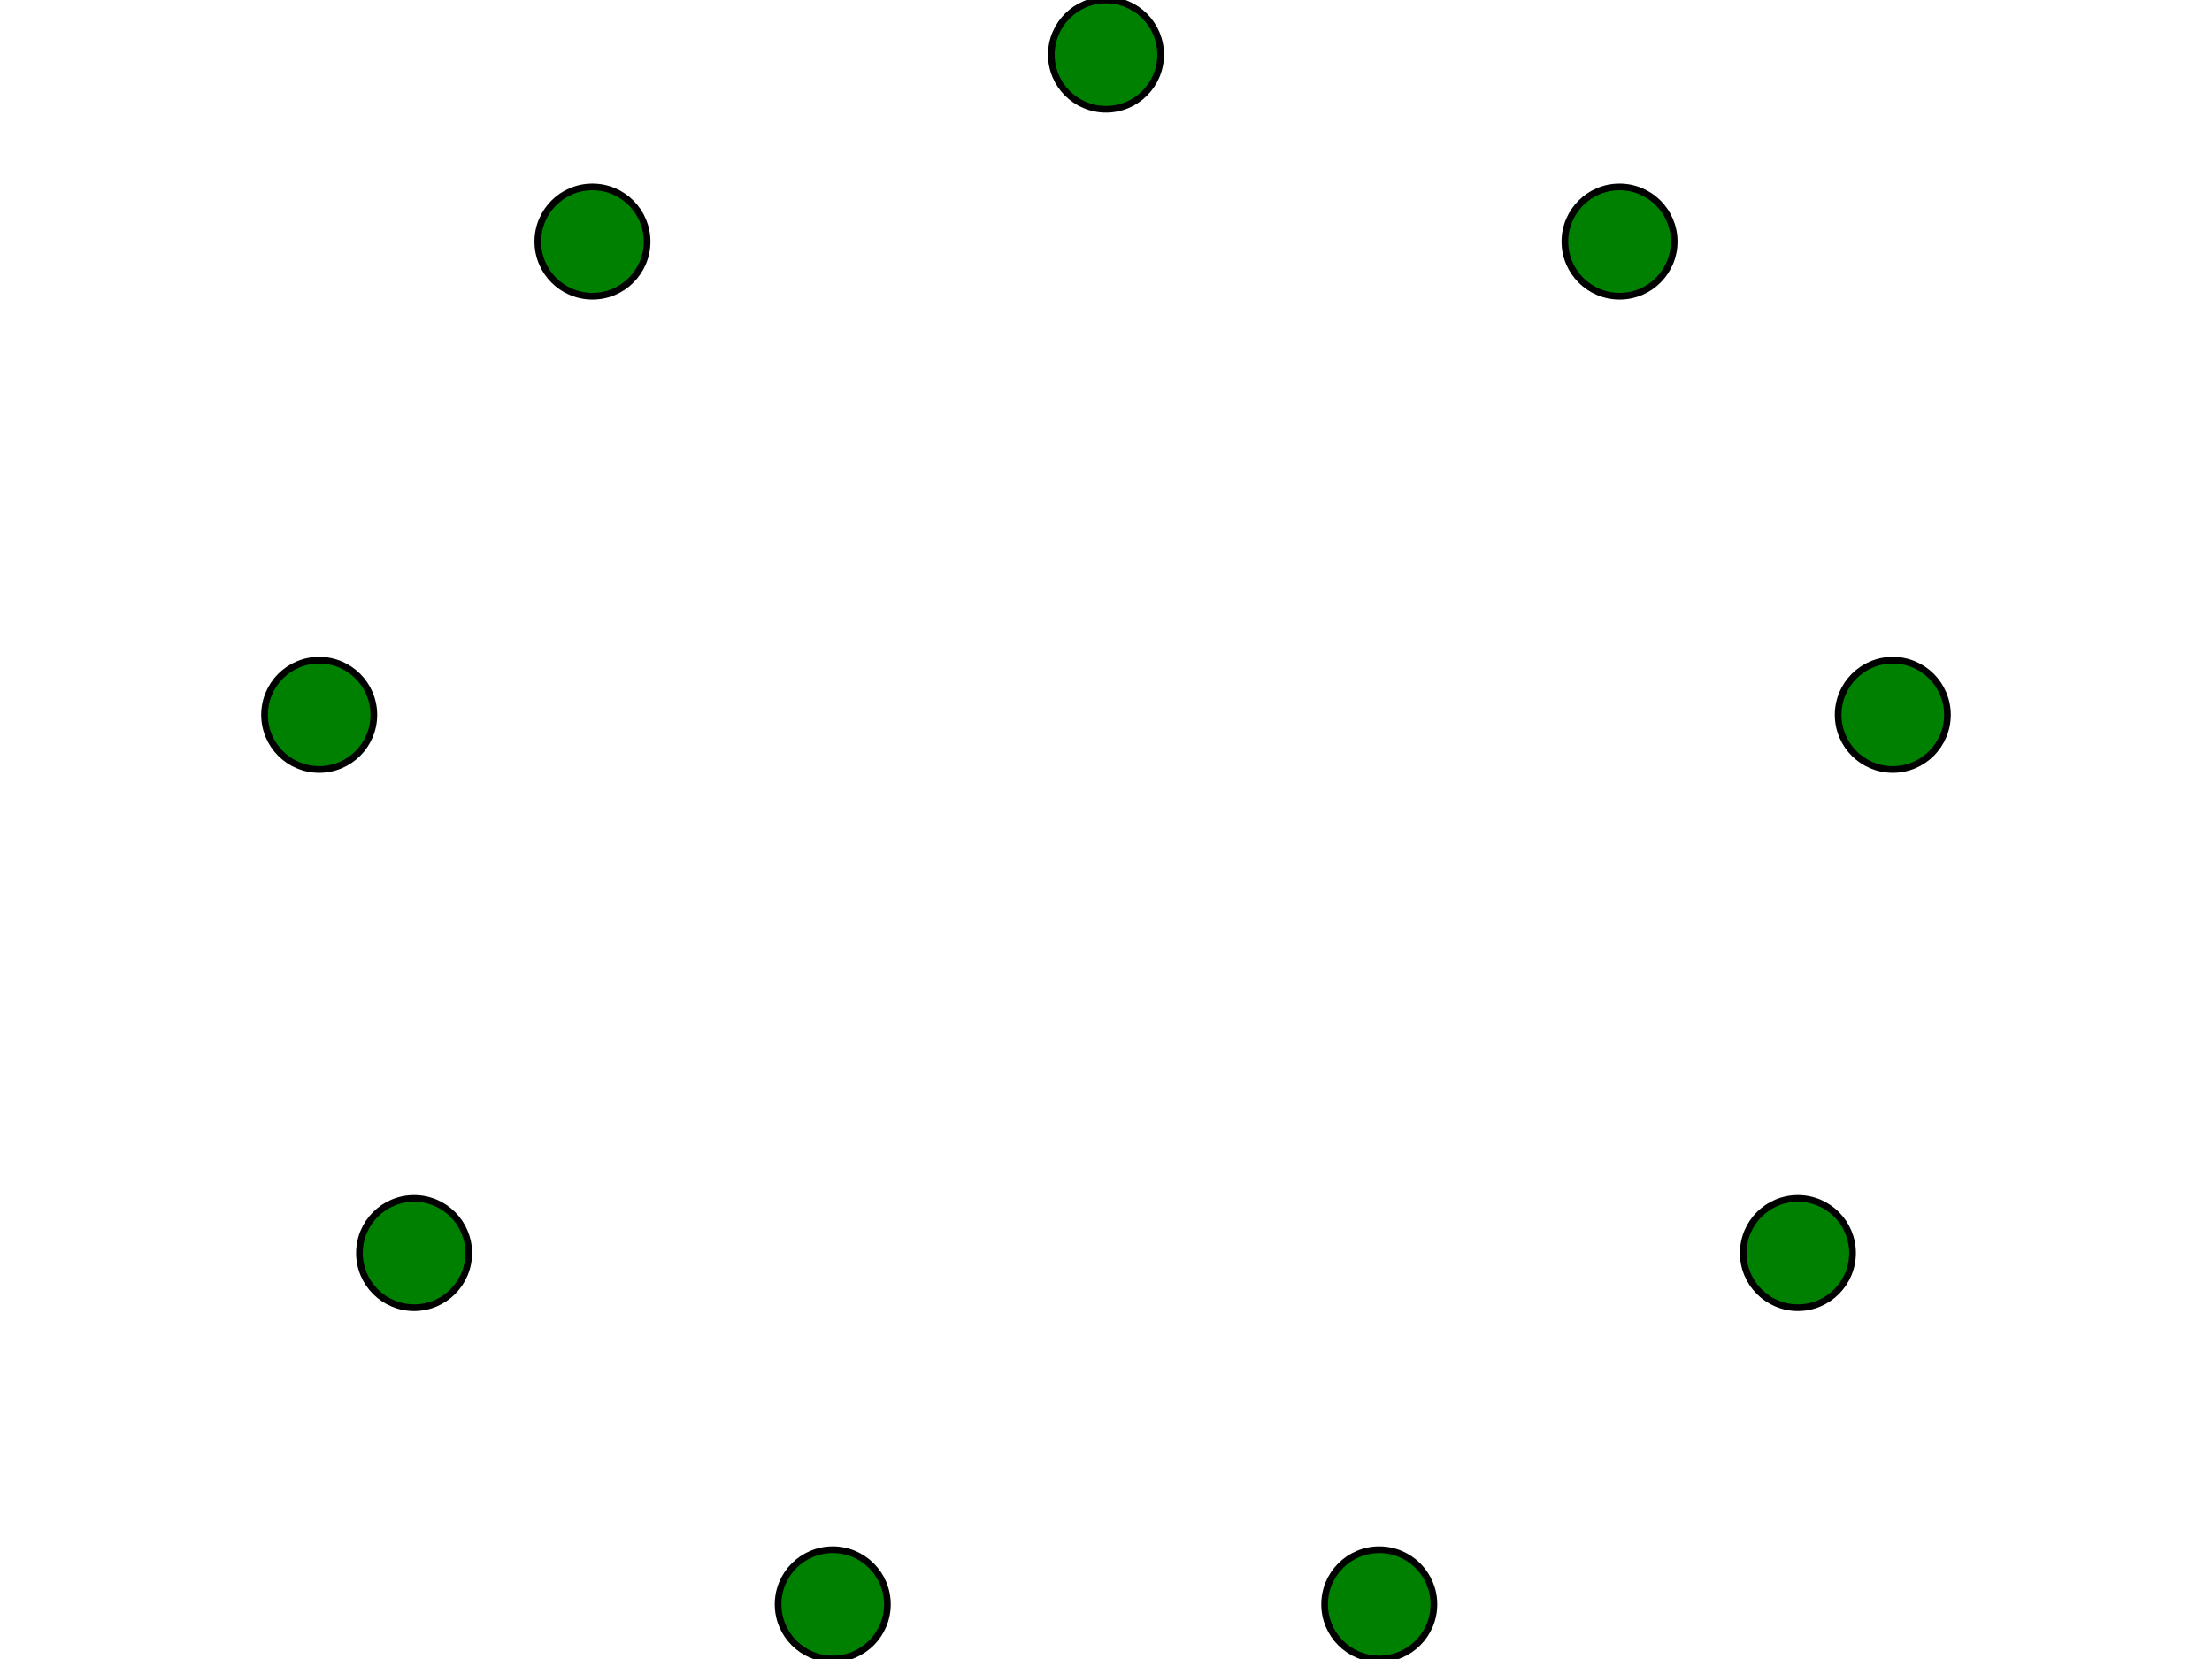 <?xml version="1.0" encoding="UTF-8"?>
<!DOCTYPE svg PUBLIC "-//W3C//DTD SVG 1.1//EN"
    "http://www.w3.org/Graphics/SVG/1.1/DTD/svg11.dtd">
<svg xmlns="http://www.w3.org/2000/svg" height="600.0" stroke-opacity="1" viewBox="0 0 800 600" font-size="1" width="800.0" xmlns:xlink="http://www.w3.org/1999/xlink" stroke="rgb(0,0,0)" version="1.1">
  <defs>
  </defs>
  <defs>
  </defs>
  <g stroke-linejoin="miter" stroke-opacity="1.0" fill-opacity="1.0" stroke="rgb(0,0,0)" stroke-width="2.417" fill="rgb(0,128,0)" stroke-linecap="butt" stroke-miterlimit="10.0">
    <path d="M 518.591,580.235 c 0.0,-10.916 -8.849,-19.765 -19.765 -19.765c -10.916,-6.683907291965355e-16 -19.765,8.849 -19.765 19.765c -1.336781458393071e-15,10.916 8.849,19.765 19.765 19.765c 10.916,2.0051721875896065e-15 19.765,-8.849 19.765 -19.765Z"/>
  </g>
  <defs>
  </defs>
  <g stroke-linejoin="miter" stroke-opacity="1.0" fill-opacity="1.0" stroke="rgb(0,0,0)" stroke-width="2.417" fill="rgb(0,128,0)" stroke-linecap="butt" stroke-miterlimit="10.0">
    <path d="M 320.939,580.235 c 0.0,-10.916 -8.849,-19.765 -19.765 -19.765c -10.916,-6.683907291965355e-16 -19.765,8.849 -19.765 19.765c -1.336781458393071e-15,10.916 8.849,19.765 19.765 19.765c 10.916,2.0051721875896065e-15 19.765,-8.849 19.765 -19.765Z"/>
  </g>
  <defs>
  </defs>
  <g stroke-linejoin="miter" stroke-opacity="1.0" fill-opacity="1.0" stroke="rgb(0,0,0)" stroke-width="2.417" fill="rgb(0,128,0)" stroke-linecap="butt" stroke-miterlimit="10.0">
    <path d="M 169.529,453.187 c 0.0,-10.916 -8.849,-19.765 -19.765 -19.765c -10.916,-6.683907291965355e-16 -19.765,8.849 -19.765 19.765c -1.336781458393071e-15,10.916 8.849,19.765 19.765 19.765c 10.916,2.0051721875896065e-15 19.765,-8.849 19.765 -19.765Z"/>
  </g>
  <defs>
  </defs>
  <g stroke-linejoin="miter" stroke-opacity="1.0" fill-opacity="1.0" stroke="rgb(0,0,0)" stroke-width="2.417" fill="rgb(0,128,0)" stroke-linecap="butt" stroke-miterlimit="10.0">
    <path d="M 135.207,258.538 c 0.0,-10.916 -8.849,-19.765 -19.765 -19.765c -10.916,-6.683907291965355e-16 -19.765,8.849 -19.765 19.765c -1.336781458393071e-15,10.916 8.849,19.765 19.765 19.765c 10.916,2.0051721875896065e-15 19.765,-8.849 19.765 -19.765Z"/>
  </g>
  <defs>
  </defs>
  <g stroke-linejoin="miter" stroke-opacity="1.0" fill-opacity="1.0" stroke="rgb(0,0,0)" stroke-width="2.417" fill="rgb(0,128,0)" stroke-linecap="butt" stroke-miterlimit="10.0">
    <path d="M 234.033,87.366 c 0.0,-10.916 -8.849,-19.765 -19.765 -19.765c -10.916,-6.683907291965355e-16 -19.765,8.849 -19.765 19.765c -1.336781458393071e-15,10.916 8.849,19.765 19.765 19.765c 10.916,2.0051721875896065e-15 19.765,-8.849 19.765 -19.765Z"/>
  </g>
  <defs>
  </defs>
  <g stroke-linejoin="miter" stroke-opacity="1.0" fill-opacity="1.0" stroke="rgb(0,0,0)" stroke-width="2.417" fill="rgb(0,128,0)" stroke-linecap="butt" stroke-miterlimit="10.0">
    <path d="M 419.765,19.765 c 0.0,-10.916 -8.849,-19.765 -19.765 -19.765c -10.916,-6.683907291965355e-16 -19.765,8.849 -19.765 19.765c -1.336781458393071e-15,10.916 8.849,19.765 19.765 19.765c 10.916,2.0051721875896065e-15 19.765,-8.849 19.765 -19.765Z"/>
  </g>
  <defs>
  </defs>
  <g stroke-linejoin="miter" stroke-opacity="1.0" fill-opacity="1.0" stroke="rgb(0,0,0)" stroke-width="2.417" fill="rgb(0,128,0)" stroke-linecap="butt" stroke-miterlimit="10.0">
    <path d="M 605.497,87.366 c 0.0,-10.916 -8.849,-19.765 -19.765 -19.765c -10.916,-6.683907291965355e-16 -19.765,8.849 -19.765 19.765c -1.336781458393071e-15,10.916 8.849,19.765 19.765 19.765c 10.916,2.0051721875896065e-15 19.765,-8.849 19.765 -19.765Z"/>
  </g>
  <defs>
  </defs>
  <g stroke-linejoin="miter" stroke-opacity="1.0" fill-opacity="1.0" stroke="rgb(0,0,0)" stroke-width="2.417" fill="rgb(0,128,0)" stroke-linecap="butt" stroke-miterlimit="10.0">
    <path d="M 704.323,258.538 c 0.0,-10.916 -8.849,-19.765 -19.765 -19.765c -10.916,-6.683907291965355e-16 -19.765,8.849 -19.765 19.765c -1.336781458393071e-15,10.916 8.849,19.765 19.765 19.765c 10.916,2.0051721875896065e-15 19.765,-8.849 19.765 -19.765Z"/>
  </g>
  <defs>
  </defs>
  <g stroke-linejoin="miter" stroke-opacity="1.0" fill-opacity="1.0" stroke="rgb(0,0,0)" stroke-width="2.417" fill="rgb(0,128,0)" stroke-linecap="butt" stroke-miterlimit="10.0">
    <path d="M 670.001,453.187 c 0.0,-10.916 -8.849,-19.765 -19.765 -19.765c -10.916,-6.683907291965355e-16 -19.765,8.849 -19.765 19.765c -1.336781458393071e-15,10.916 8.849,19.765 19.765 19.765c 10.916,2.0051721875896065e-15 19.765,-8.849 19.765 -19.765Z"/>
  </g>
</svg>